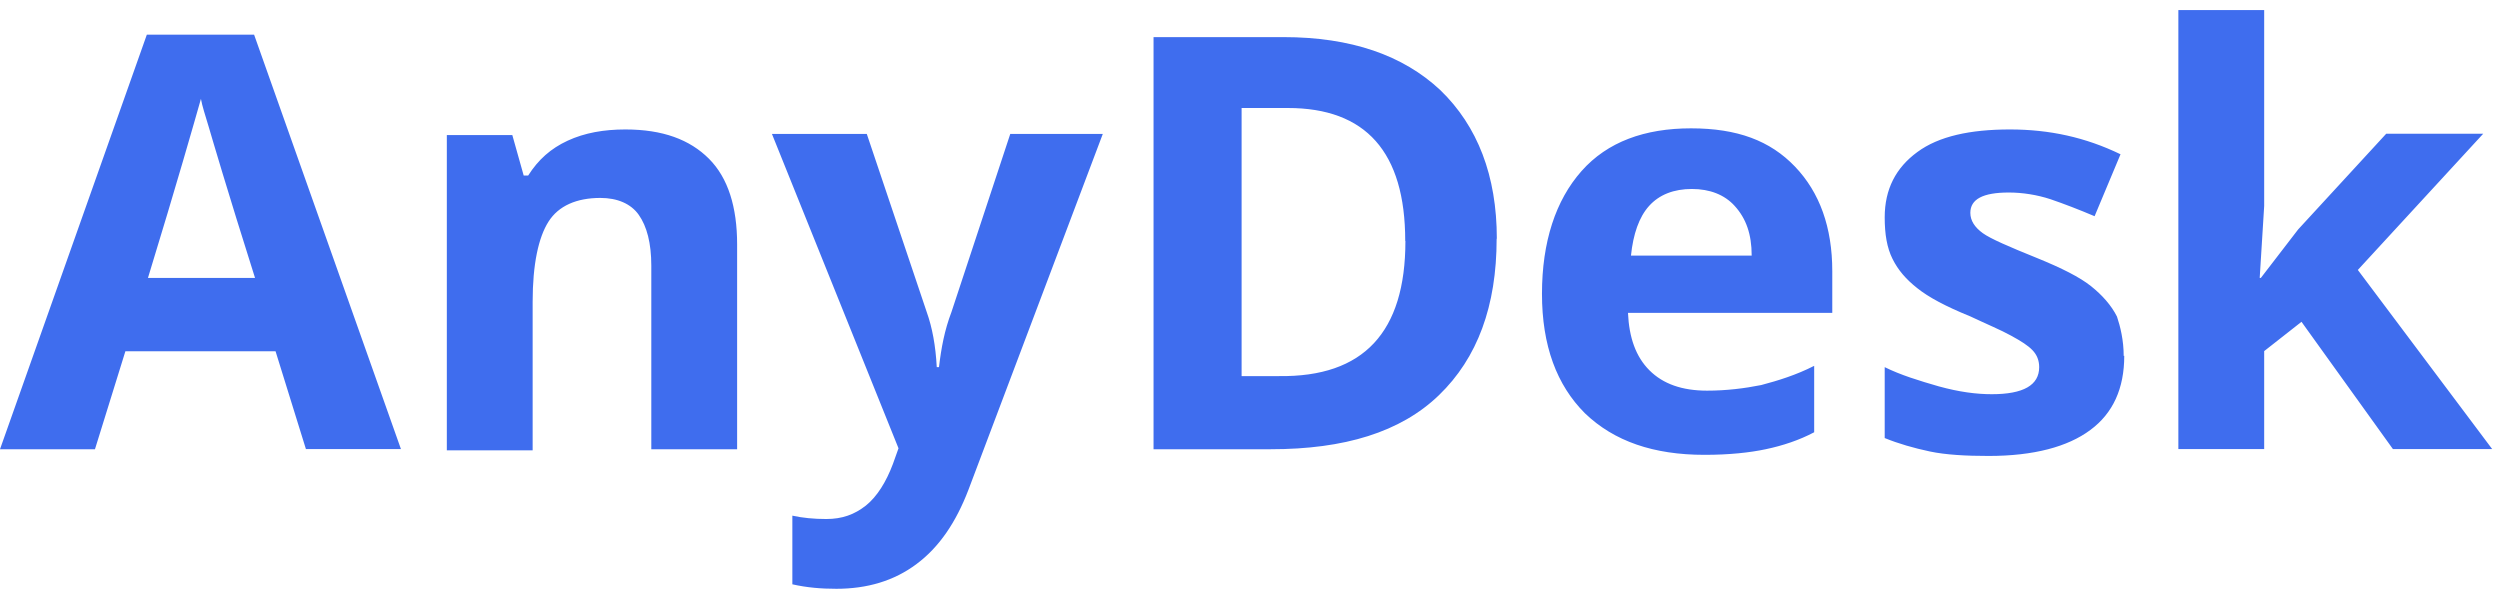 <svg width="134" height="32" viewBox="0 0 134 32" fill="none" xmlns="http://www.w3.org/2000/svg">
<path fill-rule="evenodd" clip-rule="evenodd" d="M121.18 14.899L123.18 12.299L127.9 7.169H133.1L126.38 14.469L133.58 24.069H128.26L123.36 17.249L121.36 18.819V24.069H116.76V0.539H121.36V11.039L121.12 14.899H121.18ZM113.86 19.069C113.86 20.819 113.26 22.149 112.04 23.049C110.83 23.949 109.01 24.439 106.59 24.439C105.38 24.439 104.29 24.379 103.44 24.199C102.59 24.019 101.75 23.779 101.02 23.479V19.679C101.87 20.099 102.84 20.399 103.92 20.709C105.01 21.009 105.92 21.129 106.76 21.129C108.45 21.129 109.3 20.649 109.3 19.679C109.3 19.319 109.18 19.019 108.94 18.769C108.7 18.519 108.34 18.289 107.79 17.989C107.25 17.689 106.52 17.389 105.61 16.959C104.28 16.419 103.37 15.929 102.77 15.449C102.16 14.969 101.74 14.479 101.44 13.879C101.14 13.279 101.02 12.549 101.02 11.649C101.02 10.139 101.62 8.989 102.77 8.149C103.92 7.299 105.61 6.939 107.73 6.939C109.85 6.939 111.78 7.359 113.66 8.269L112.27 11.589C111.42 11.229 110.64 10.929 109.91 10.679C109.18 10.439 108.4 10.319 107.67 10.319C106.28 10.319 105.61 10.679 105.61 11.409C105.61 11.829 105.85 12.189 106.28 12.499C106.7 12.799 107.67 13.219 109.18 13.829C110.51 14.369 111.48 14.859 112.08 15.339C112.68 15.819 113.17 16.369 113.47 16.969C113.65 17.509 113.83 18.239 113.83 19.079L113.86 19.069ZM90.69 10.129C89.72 10.129 88.94 10.429 88.39 11.039C87.85 11.639 87.54 12.549 87.42 13.699H93.89C93.89 12.549 93.59 11.709 92.98 11.039C92.44 10.439 91.65 10.129 90.68 10.129H90.69ZM91.36 24.379C88.64 24.379 86.52 23.659 84.95 22.149C83.44 20.639 82.65 18.529 82.65 15.749C82.65 12.969 83.38 10.739 84.77 9.169C86.16 7.599 88.16 6.879 90.64 6.879C93.12 6.879 94.88 7.539 96.21 8.929C97.54 10.319 98.21 12.189 98.21 14.539V16.769H87.26C87.32 18.099 87.68 19.119 88.41 19.849C89.14 20.579 90.16 20.939 91.5 20.939C92.53 20.939 93.5 20.819 94.4 20.639C95.31 20.399 96.28 20.099 97.24 19.609V23.169C96.45 23.589 95.55 23.889 94.64 24.079C93.79 24.259 92.7 24.379 91.37 24.379H91.36ZM75.32 12.909C75.32 8.139 73.2 5.789 69.03 5.789H66.55V20.159H68.55C73.09 20.219 75.33 17.809 75.33 12.919L75.32 12.909ZM80.22 12.789C80.22 16.409 79.19 19.189 77.13 21.179C75.07 23.169 72.05 24.079 68.12 24.079H61.83V1.989H68.79C72.42 1.989 75.2 2.959 77.2 4.829C79.2 6.759 80.23 9.419 80.23 12.799L80.22 12.789ZM41.38 7.179H46.46L49.67 16.719C49.97 17.559 50.15 18.529 50.21 19.679H50.33C50.45 18.649 50.63 17.689 51 16.719L54.15 7.179H59.11L51.91 26.249C51.24 27.999 50.34 29.329 49.13 30.229C47.92 31.139 46.47 31.559 44.83 31.559C44.04 31.559 43.26 31.499 42.47 31.319V27.639C43.01 27.759 43.62 27.819 44.29 27.819C45.14 27.819 45.8 27.579 46.41 27.099C47.01 26.619 47.5 25.829 47.86 24.869L48.16 24.029L41.38 7.189V7.179ZM39.51 24.079H34.91V14.239C34.91 13.029 34.67 12.129 34.24 11.519C33.82 10.919 33.09 10.609 32.18 10.609C30.91 10.609 29.94 11.029 29.4 11.879C28.86 12.729 28.55 14.169 28.55 16.169V24.139H23.95V7.239H27.46L28.07 9.409H28.31C28.85 8.559 29.52 7.959 30.43 7.539C31.34 7.119 32.37 6.939 33.52 6.939C35.52 6.939 36.97 7.479 38 8.509C39.03 9.539 39.51 11.109 39.51 13.099V24.079ZM13.67 14.899C12.16 10.129 11.37 7.419 11.19 6.809C11.01 6.209 10.83 5.659 10.77 5.299C10.41 6.569 9.5 9.769 7.93 14.899H13.68H13.67ZM16.4 24.079L14.77 18.829H6.72L5.09 24.079H0L7.87 1.859H13.62L21.49 24.069H16.41L16.4 24.079Z" fill="#3F6DEE"/>
</svg>
